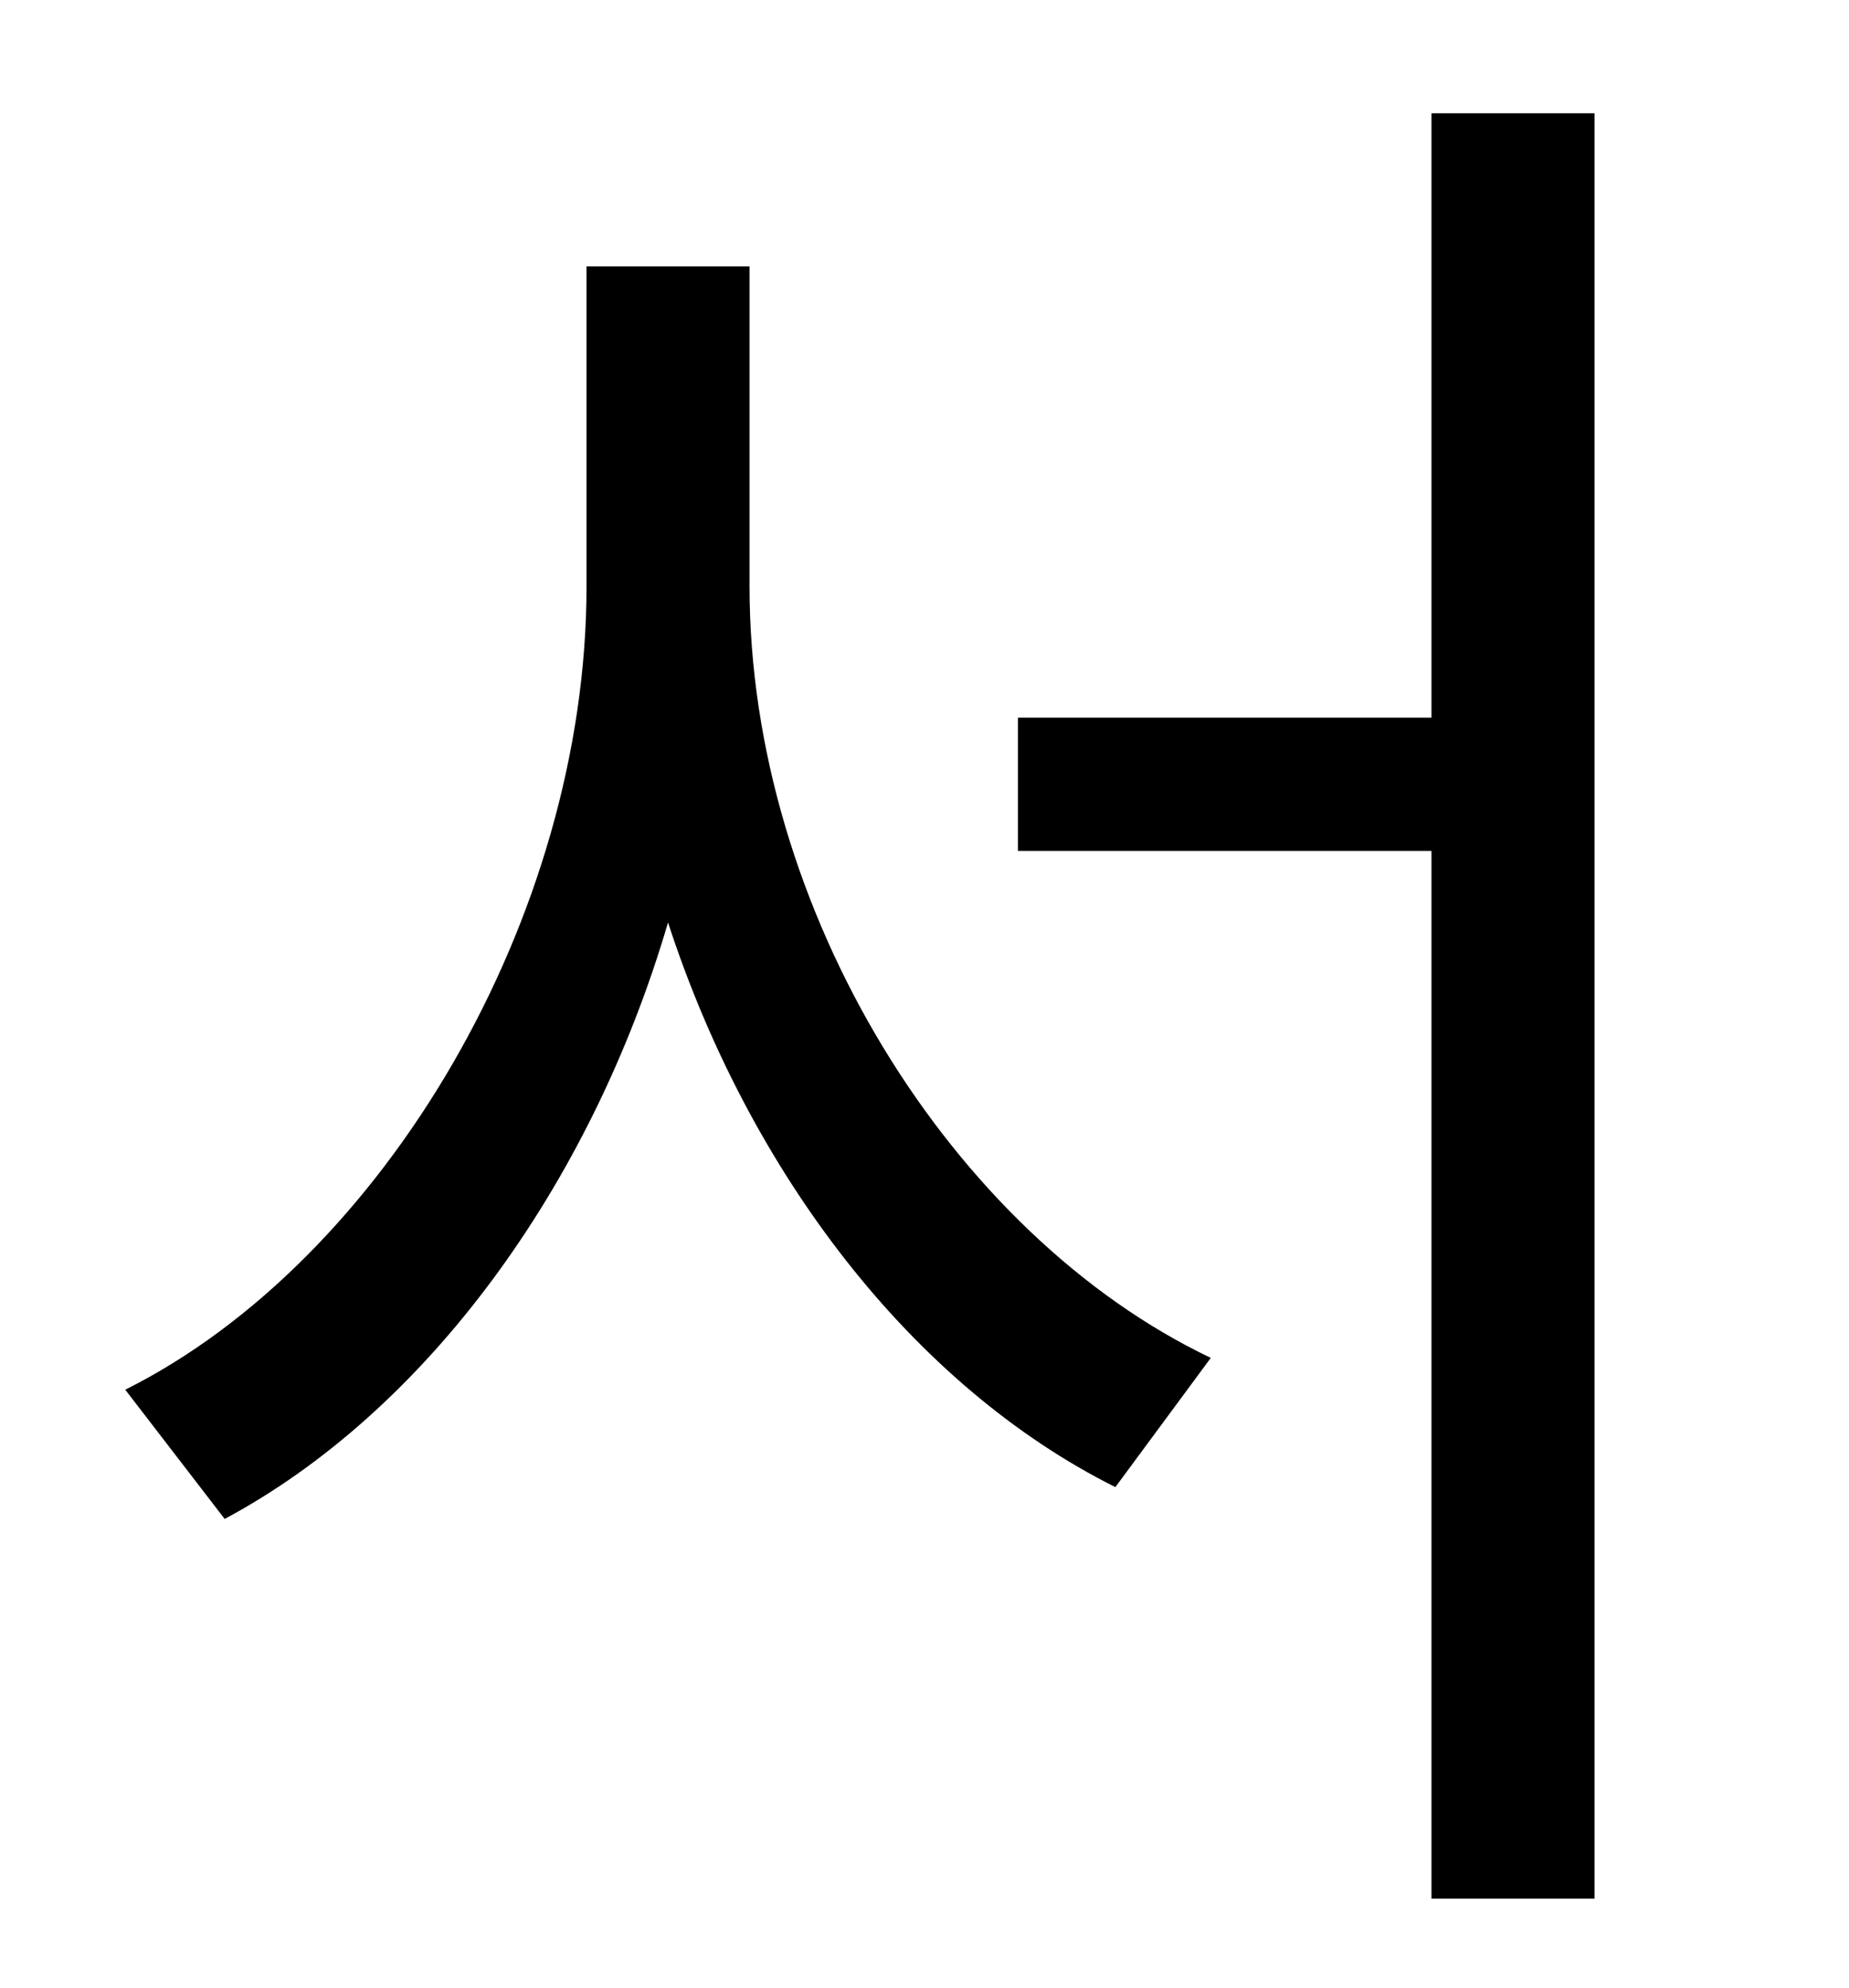 <?xml version="1.0" standalone="no"?>
<!DOCTYPE svg PUBLIC "-//W3C//DTD SVG 1.1//EN" "http://www.w3.org/Graphics/SVG/1.1/DTD/svg11.dtd" >
<svg xmlns="http://www.w3.org/2000/svg" xmlns:xlink="http://www.w3.org/1999/xlink" version="1.1" viewBox="-10 0 930 1000">
   <path fill="currentColor"
d="M367 134v161c0 163 102 326 232 388l-48 65c-102 -51 -184 -158 -225 -284c-39 133 -122 246 -223 300l-50 -65c130 -65 232 -238 232 -404v-161h82zM710 57h82v898h-82v-527h-208v-67h208v-304z" />
</svg>
